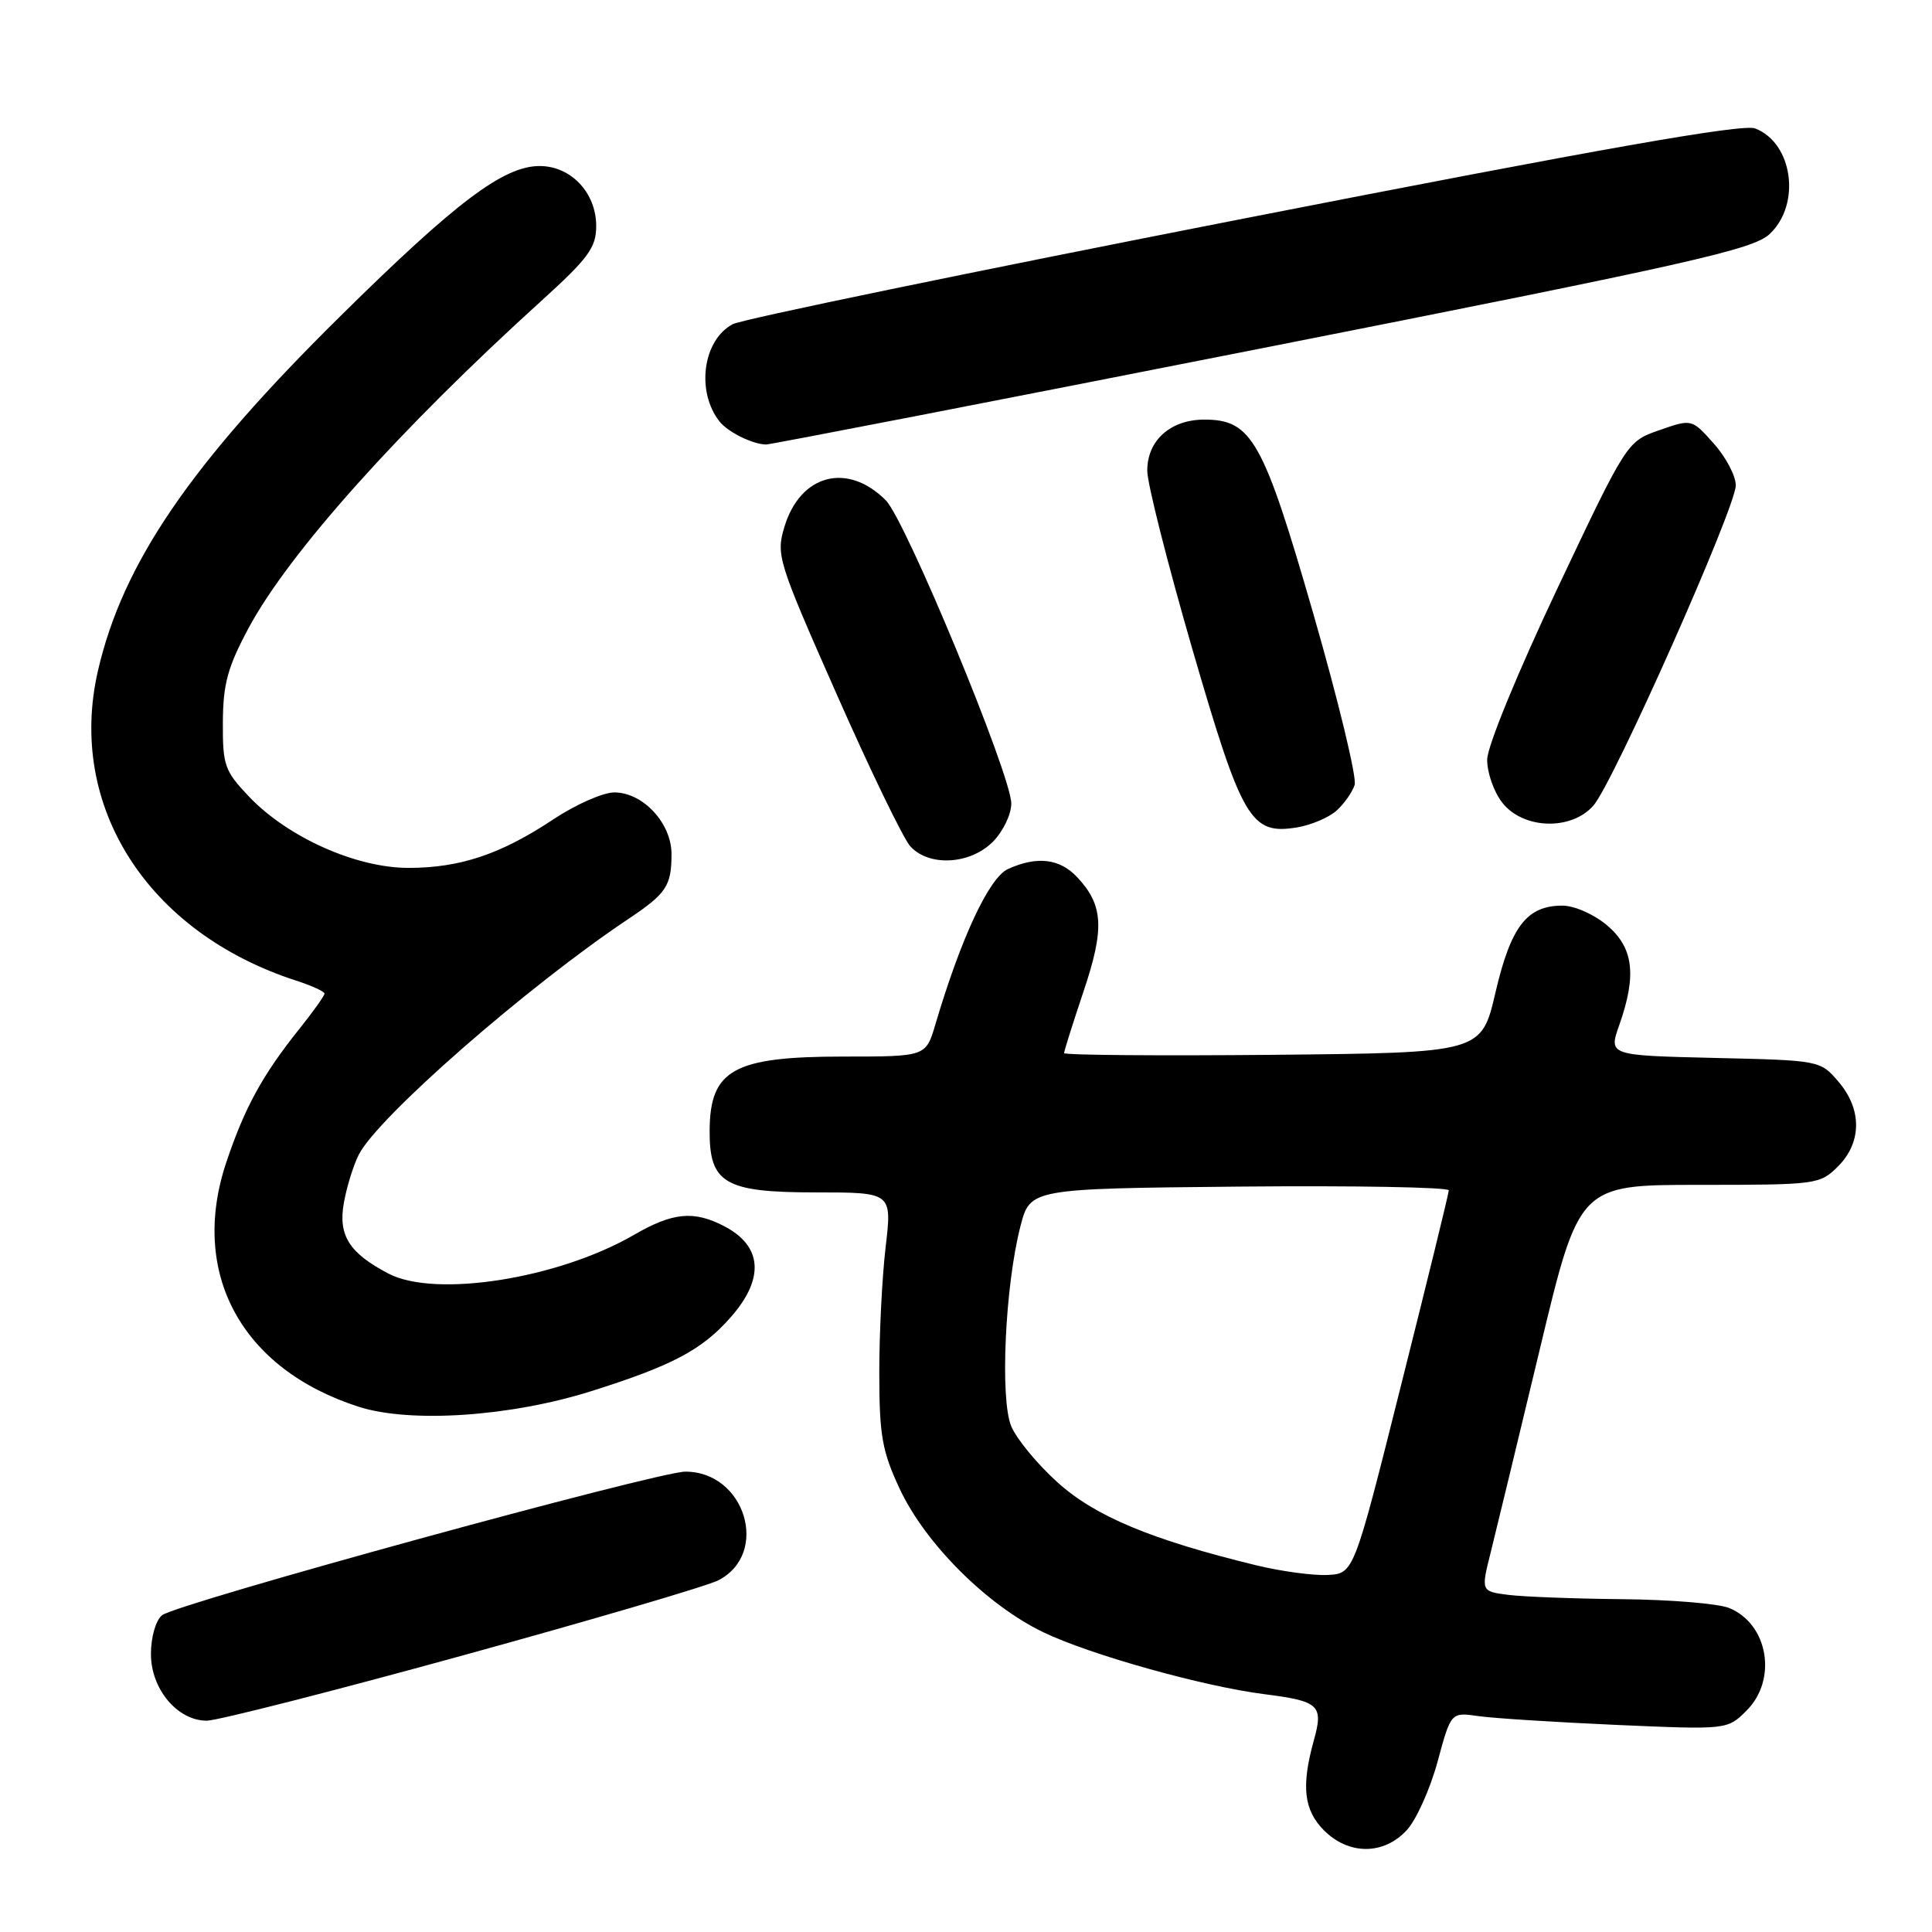 <?xml version="1.0" encoding="UTF-8" standalone="no"?>
<!DOCTYPE svg PUBLIC "-//W3C//DTD SVG 1.1//EN" "http://www.w3.org/Graphics/SVG/1.1/DTD/svg11.dtd" >
<svg xmlns="http://www.w3.org/2000/svg" xmlns:xlink="http://www.w3.org/1999/xlink" version="1.1" viewBox="0 0 256 256">
 <g >
 <path fill="currentColor"
d=" M 186.39 242.52 C 187.66 241.16 189.49 237.08 190.48 233.45 C 192.26 226.87 192.26 226.87 195.88 227.39 C 197.87 227.68 206.11 228.20 214.19 228.56 C 228.89 229.20 228.89 229.20 231.44 226.65 C 235.55 222.54 234.29 215.17 229.12 213.07 C 227.68 212.48 221.32 211.96 215.00 211.90 C 208.68 211.84 201.86 211.58 199.86 211.33 C 196.23 210.86 196.23 210.86 197.53 205.68 C 198.24 202.83 201.17 190.71 204.04 178.75 C 209.25 157.00 209.25 157.00 225.17 157.00 C 240.74 157.00 241.14 156.95 243.55 154.55 C 246.72 151.37 246.74 146.97 243.59 143.31 C 241.19 140.51 241.11 140.50 227.16 140.18 C 213.14 139.85 213.14 139.85 214.57 135.80 C 216.90 129.19 216.45 125.56 212.92 122.59 C 211.21 121.15 208.60 120.00 207.03 120.00 C 202.32 120.00 200.20 122.75 198.16 131.50 C 196.30 139.50 196.30 139.50 168.65 139.77 C 153.44 139.91 141.00 139.81 141.00 139.54 C 141.00 139.26 142.16 135.59 143.57 131.38 C 146.38 123.03 146.21 119.95 142.75 116.25 C 140.43 113.76 137.41 113.40 133.56 115.15 C 131.07 116.29 127.34 124.26 123.94 135.75 C 122.68 140.00 122.68 140.00 111.78 140.00 C 97.24 140.00 94.09 141.73 94.03 149.75 C 93.98 156.81 96.02 158.00 108.10 158.00 C 118.20 158.00 118.20 158.00 117.35 165.25 C 116.88 169.24 116.50 176.78 116.51 182.00 C 116.52 190.21 116.88 192.28 119.21 197.27 C 122.60 204.52 130.74 212.66 138.22 216.27 C 144.40 219.25 159.42 223.46 167.55 224.49 C 174.81 225.41 175.39 225.95 174.09 230.61 C 172.40 236.70 172.76 239.85 175.45 242.55 C 178.73 245.82 183.35 245.81 186.39 242.52 Z  M 61.19 219.39 C 78.41 214.65 93.71 210.16 95.18 209.40 C 102.04 205.87 98.75 195.00 90.82 195.00 C 87.10 195.00 23.30 212.50 21.47 214.03 C 20.63 214.72 20.00 216.94 20.00 219.17 C 20.00 223.81 23.51 228.00 27.40 228.00 C 28.76 228.00 43.97 224.13 61.19 219.39 Z  M 78.33 184.34 C 89.09 180.95 93.04 178.86 96.84 174.52 C 101.34 169.40 101.02 165.09 95.93 162.46 C 91.91 160.38 89.14 160.65 84.00 163.63 C 73.96 169.44 57.72 172.00 51.50 168.77 C 46.26 166.04 44.78 163.69 45.57 159.35 C 45.95 157.23 46.84 154.38 47.54 153.00 C 50.05 148.04 69.85 130.73 83.27 121.76 C 88.29 118.41 88.97 117.39 88.98 113.20 C 89.00 109.10 85.21 105.00 81.40 105.00 C 79.92 105.00 76.31 106.59 73.38 108.53 C 66.37 113.19 60.98 115.00 54.12 115.00 C 47.18 115.00 38.13 110.95 33.00 105.56 C 29.76 102.16 29.50 101.42 29.53 95.69 C 29.56 90.61 30.17 88.38 32.94 83.22 C 38.27 73.28 52.92 56.92 71.75 39.85 C 77.98 34.20 79.00 32.80 79.00 29.95 C 79.00 25.54 75.66 22.00 71.50 22.00 C 66.74 22.00 60.45 26.73 45.12 41.87 C 25.26 61.46 16.27 74.61 12.98 88.87 C 8.84 106.82 19.56 123.57 39.25 129.94 C 41.31 130.61 43.00 131.38 43.00 131.66 C 43.00 131.94 41.50 134.04 39.67 136.33 C 34.77 142.46 32.43 146.73 29.99 154.00 C 25.07 168.68 31.97 181.42 47.55 186.41 C 54.40 188.60 67.65 187.71 78.33 184.34 Z  M 131.55 111.55 C 132.90 110.19 134.00 107.92 134.00 106.47 C 134.00 102.74 120.01 68.94 117.37 66.29 C 112.29 61.19 106.02 62.85 103.93 69.84 C 102.82 73.55 103.08 74.38 110.86 91.98 C 115.30 102.04 119.69 111.11 120.62 112.14 C 123.09 114.86 128.52 114.57 131.55 111.55 Z  M 177.10 107.41 C 178.12 106.49 179.20 104.95 179.50 104.00 C 179.80 103.04 177.35 92.88 174.05 81.42 C 167.39 58.31 165.87 55.60 159.58 55.60 C 155.08 55.60 151.99 58.38 152.02 62.40 C 152.03 64.11 154.72 74.72 157.99 86.00 C 164.59 108.71 165.72 110.63 171.85 109.64 C 173.72 109.33 176.08 108.33 177.10 107.41 Z  M 211.13 106.75 C 213.76 103.77 230.00 67.24 230.00 64.31 C 230.00 63.06 228.69 60.56 227.08 58.77 C 224.17 55.50 224.17 55.50 219.87 57.00 C 215.58 58.50 215.58 58.50 206.35 78.00 C 201.14 89.01 197.09 98.86 197.06 100.62 C 197.03 102.33 197.93 104.92 199.07 106.37 C 201.84 109.89 208.19 110.09 211.13 106.75 Z  M 167.24 46.14 C 224.03 34.93 232.30 33.07 234.49 31.01 C 238.69 27.07 237.56 18.92 232.56 17.02 C 230.88 16.38 212.24 19.67 164.75 28.97 C 128.73 36.02 98.28 42.31 97.08 42.96 C 93.12 45.08 92.21 51.89 95.35 55.86 C 96.45 57.25 99.70 58.86 101.50 58.90 C 102.05 58.91 131.63 53.17 167.24 46.14 Z  M 166.50 207.42 C 152.63 204.05 145.15 200.94 140.16 196.45 C 137.47 194.03 134.69 190.67 133.99 188.97 C 132.49 185.35 133.18 170.37 135.21 162.50 C 136.50 157.50 136.50 157.50 164.25 157.23 C 179.51 157.09 191.99 157.31 191.97 157.73 C 191.96 158.16 189.12 169.75 185.66 183.50 C 179.39 208.50 179.39 208.50 175.94 208.69 C 174.05 208.79 169.80 208.22 166.50 207.42 Z "/>
</g>
</svg>